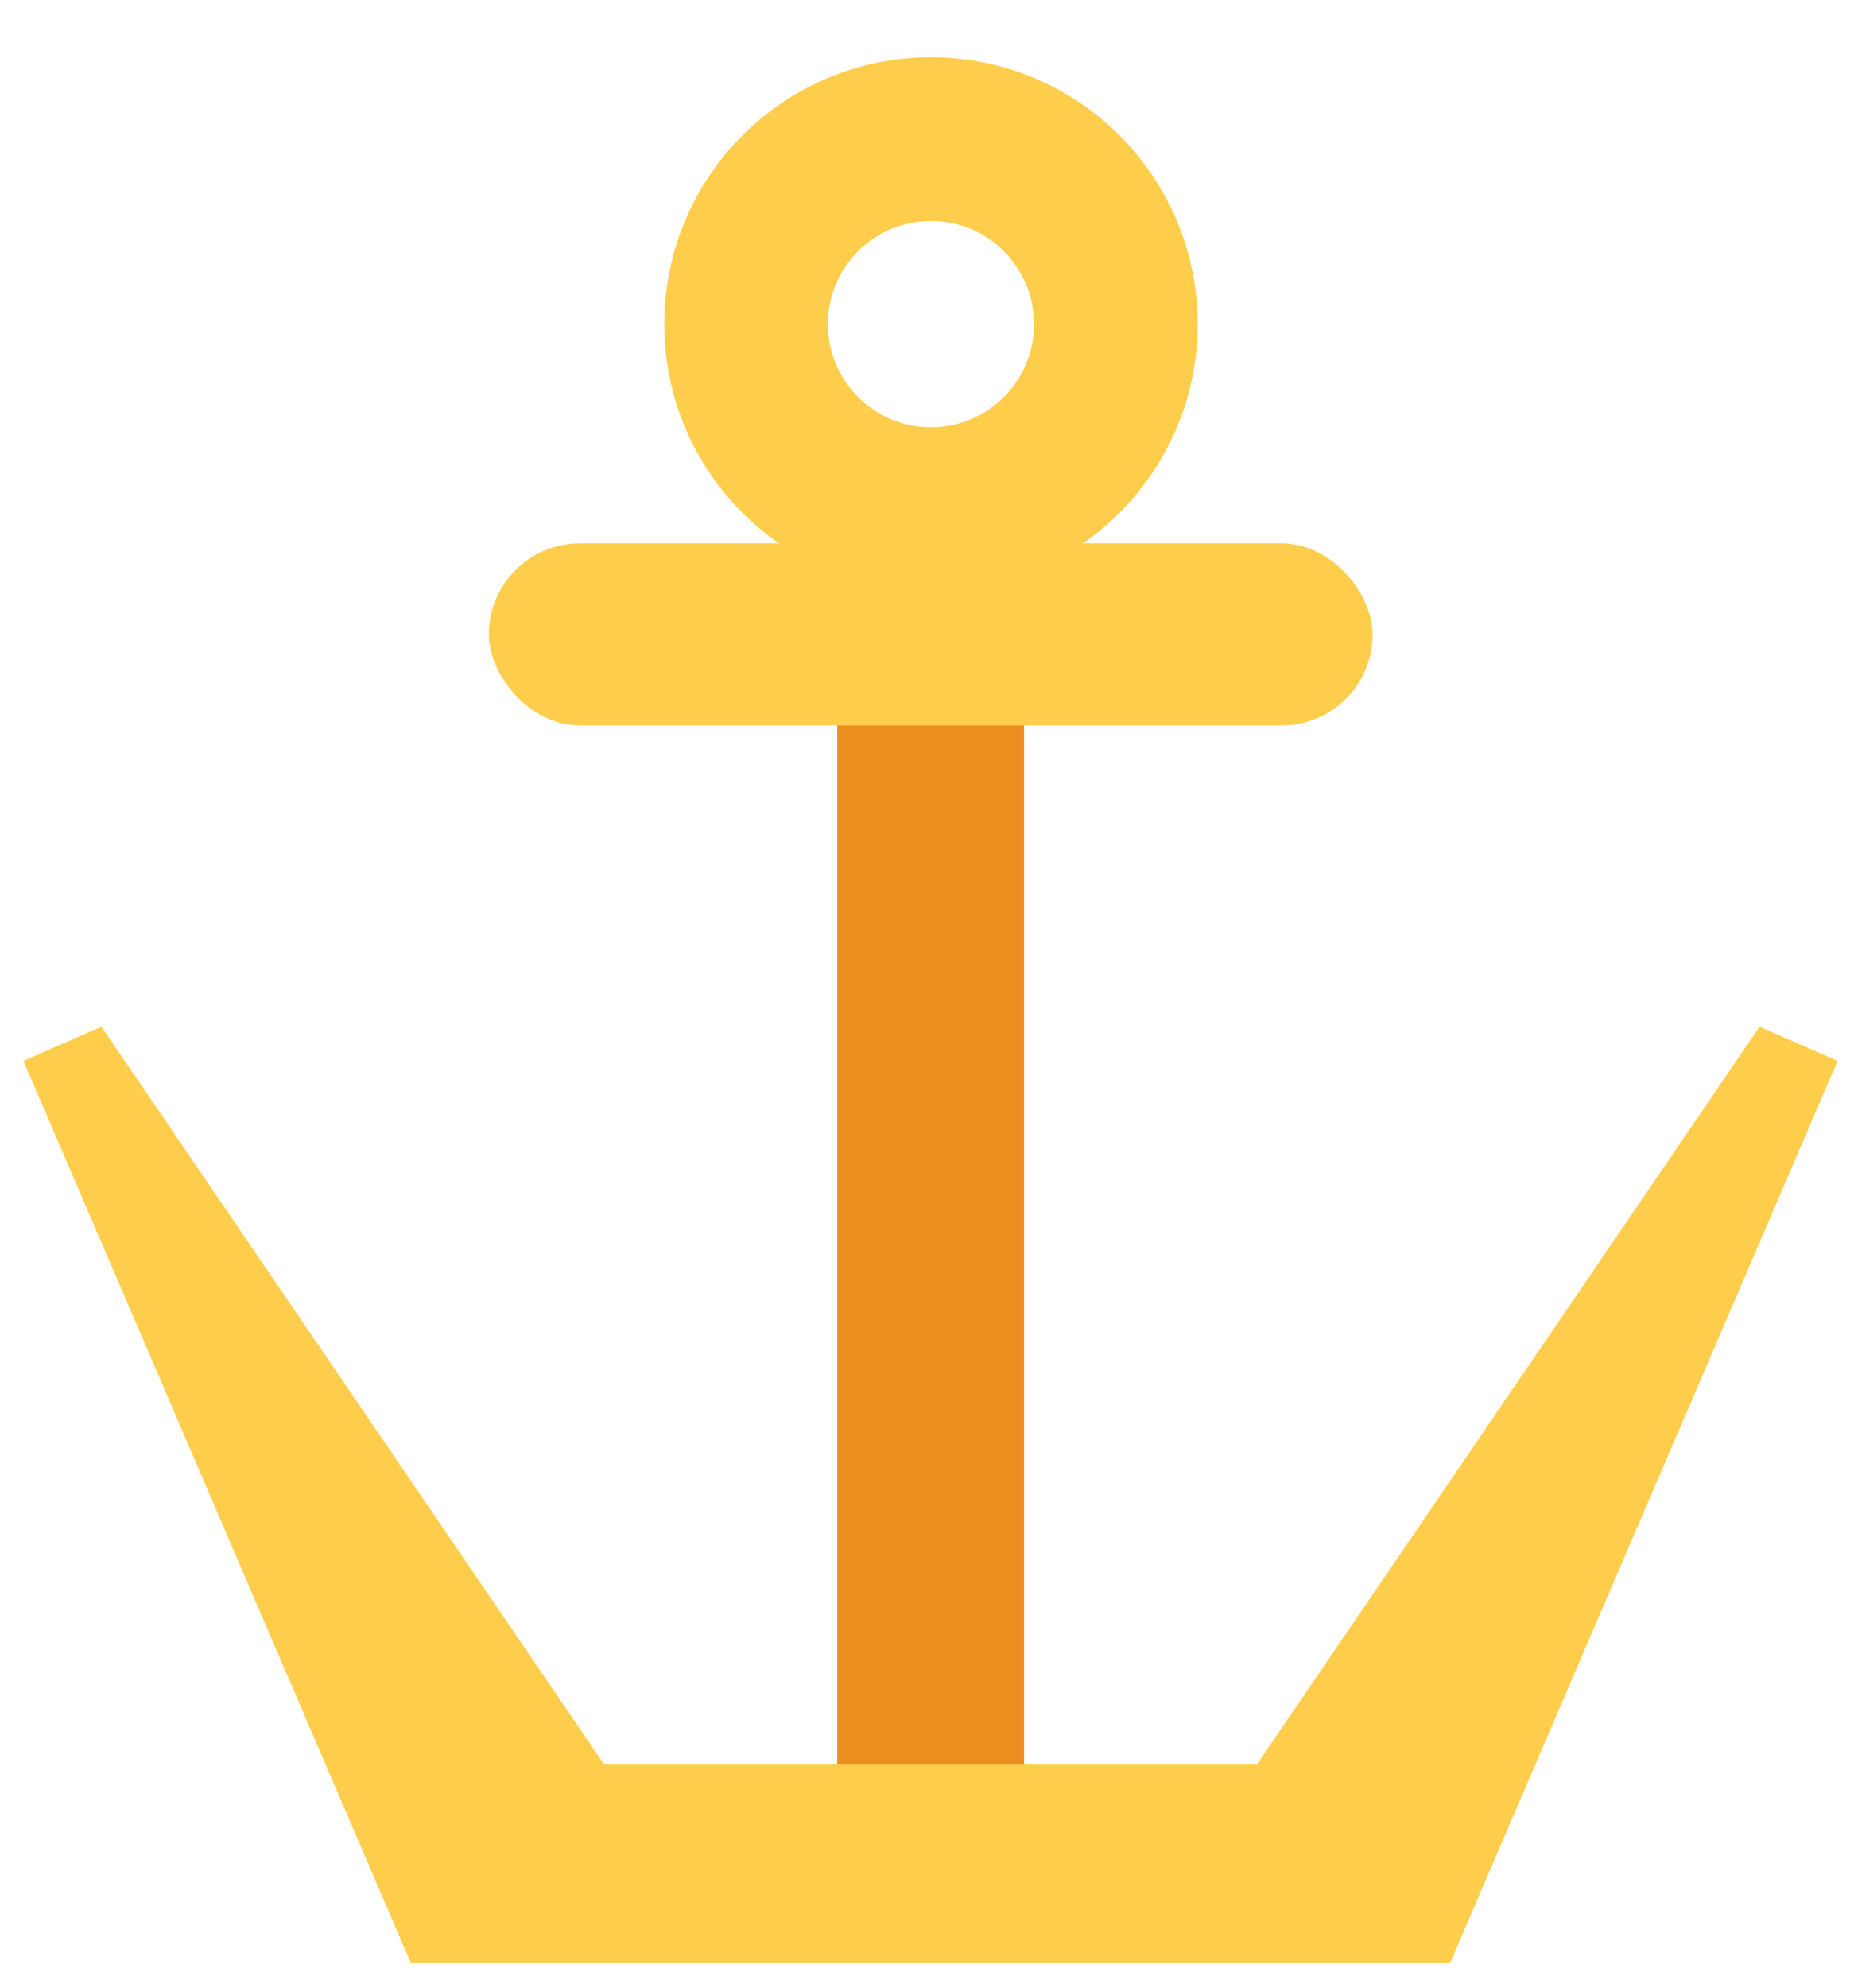 <svg width="28" height="30" viewBox="0 0 28 30" fill="none" xmlns="http://www.w3.org/2000/svg">
<rect x="12.645" y="6.753" width="2.821" height="22.022" rx="1.411" fill="#ED8E20"/>
<circle cx="14.06" cy="4.892" r="2.792" stroke="#FFCD4C" stroke-width="2.471"/>
<rect x="7.383" y="8.201" width="13.346" height="2.749" rx="1.375" fill="#FFCD4C"/>
<path d="M0.354 16.012L6.202 29.621L21.903 29.621L27.752 16.012L26.574 15.496L18.988 26.622L9.118 26.622L1.531 15.496L0.354 16.012Z" fill="#FFCD4C"/>
</svg>
